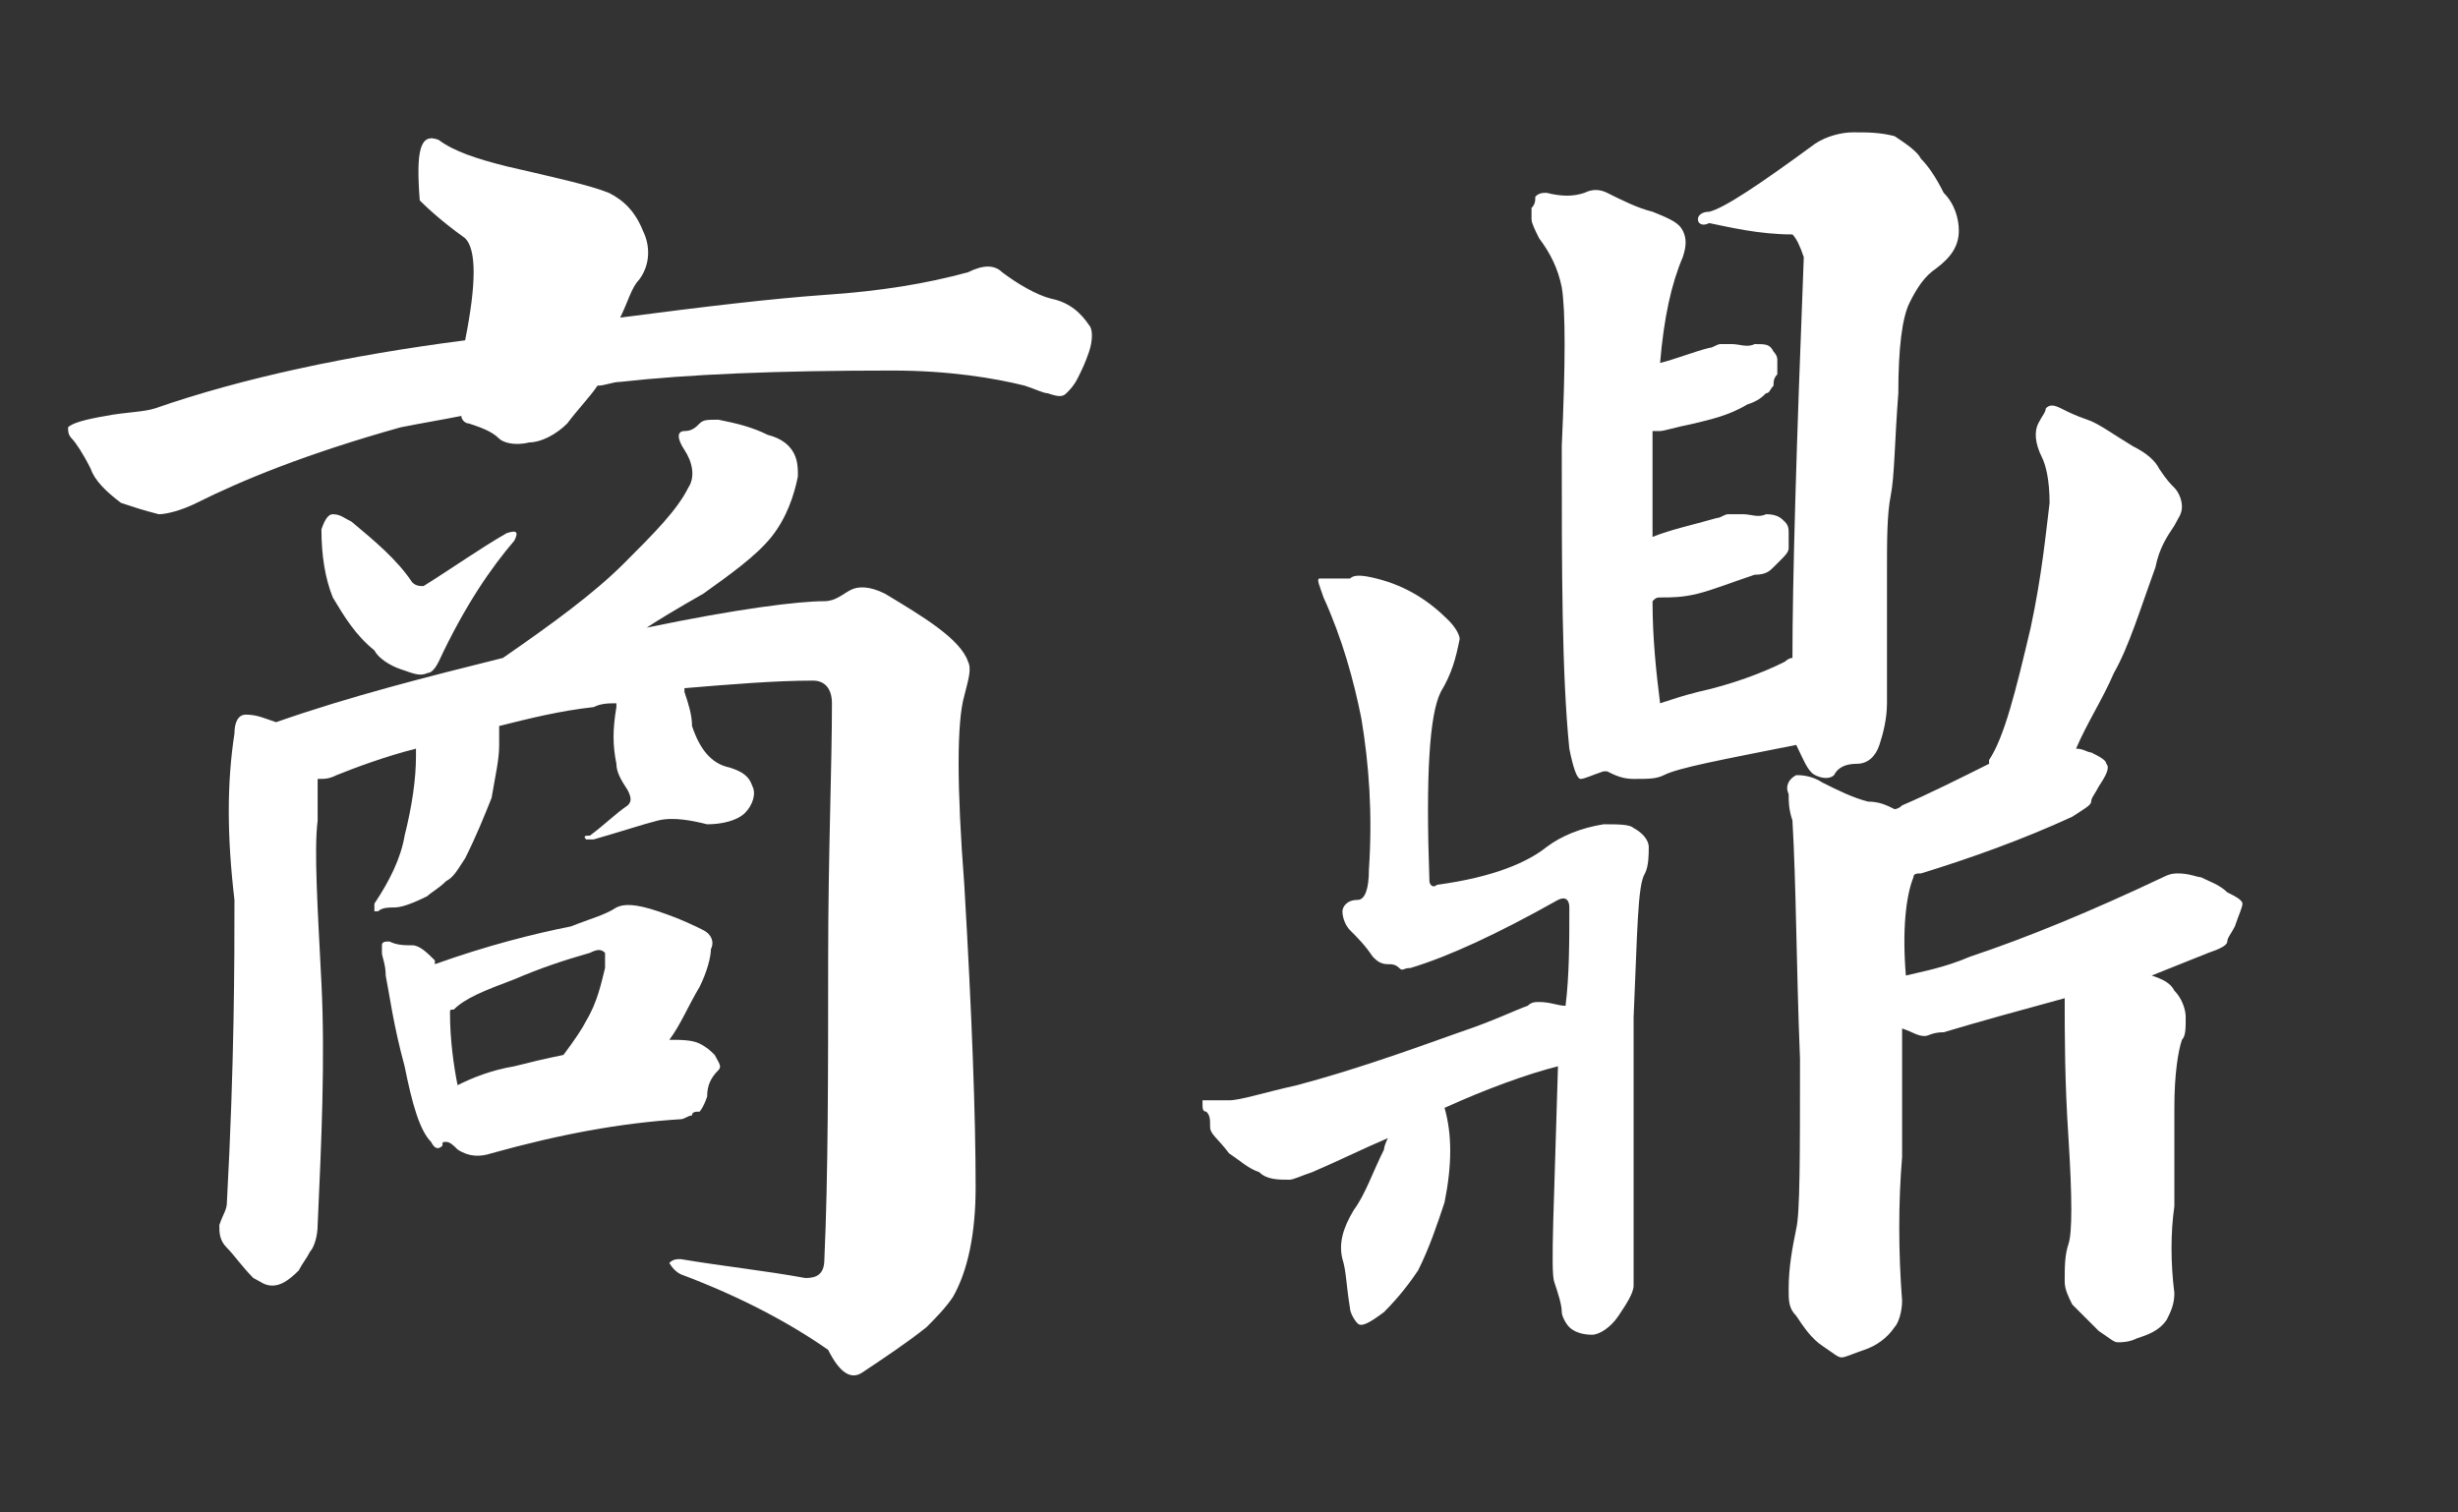 <?xml version="1.0" encoding="utf-8"?>
<!-- Generator: Adobe Illustrator 26.0.3, SVG Export Plug-In . SVG Version: 6.00 Build 0)  -->
<svg version="1.1" id="圖層_1" xmlns="http://www.w3.org/2000/svg" xmlns:xlink="http://www.w3.org/1999/xlink" x="0px" y="0px"
	 viewBox="0 0 65 40" style="enable-background:new 0 0 65 40;" xml:space="preserve">
<rect x="0" y="0" width="65" height="40" fill="#333333" stroke="none"/>
<style type="text/css">
	.st0{fill:#FFFFFF;}
</style>
<path class="st0" d="M12.3,6.3c-0.7-0.5-1.1-0.9-1.2-1c-0.1-1.3,0-1.8,0.5-1.6c0.4,0.3,1,0.5,1.8,0.7c1.3,0.3,2.2,0.5,2.7,0.7
	c0.4,0.2,0.7,0.5,0.9,1c0.2,0.4,0.2,0.9-0.1,1.3c-0.2,0.2-0.3,0.6-0.5,1c2.3-0.3,4-0.5,5.4-0.6c1.5-0.1,2.7-0.3,3.8-0.6
	C26,7,26.3,7,26.5,7.2c0.4,0.3,0.9,0.6,1.3,0.7c0.5,0.1,0.8,0.4,1,0.7c0.1,0.1,0.1,0.4,0,0.7s-0.2,0.5-0.3,0.7
	c-0.1,0.2-0.2,0.3-0.3,0.4c-0.1,0.1-0.2,0.1-0.5,0c-0.1,0-0.3-0.1-0.6-0.2c-0.8-0.2-2-0.4-3.5-0.4c-3.1,0-5.4,0.1-7.2,0.3
	c-0.2,0-0.4,0.1-0.6,0.1c-0.2,0.3-0.5,0.6-0.8,1c-0.3,0.3-0.7,0.5-1,0.5c-0.4,0.1-0.7,0-0.8-0.1c-0.2-0.2-0.5-0.3-0.8-0.4
	c-0.1,0-0.2-0.1-0.2-0.2c-0.5,0.1-1.1,0.2-1.6,0.3c-2.5,0.7-4.2,1.4-5.4,2c-0.4,0.2-0.8,0.3-1,0.3c-0.4-0.1-0.7-0.2-1-0.3
	c-0.4-0.3-0.7-0.6-0.8-0.9C2.2,12,2,11.7,1.9,11.6c-0.1-0.1-0.1-0.2-0.1-0.3c0.1-0.1,0.4-0.2,1-0.3c0.5-0.1,1-0.1,1.3-0.2
	C6.4,10,9.2,9.4,12.3,9C12.6,7.5,12.6,6.6,12.3,6.3z M6.2,19.4c0-0.3,0.1-0.5,0.3-0.5c0.3,0,0.5,0.1,0.8,0.2c2-0.7,4-1.2,6-1.7
	c1.3-0.9,2.4-1.7,3.2-2.5s1.4-1.4,1.7-2c0.2-0.3,0.1-0.7-0.1-1s-0.2-0.5,0-0.5s0.3-0.1,0.4-0.2c0.1-0.1,0.2-0.1,0.5-0.1
	c0.5,0.1,0.9,0.2,1.3,0.4c0.4,0.1,0.6,0.3,0.7,0.5s0.1,0.4,0.1,0.6c-0.1,0.5-0.3,1.1-0.7,1.6c-0.4,0.5-1.1,1-1.8,1.5
	c-0.7,0.4-1.2,0.7-1.5,0.9c2.4-0.5,4-0.7,4.7-0.7c0.3,0,0.5-0.2,0.7-0.3s0.5-0.1,0.9,0.1c0.5,0.3,1,0.6,1.4,0.9s0.7,0.6,0.8,0.9
	c0.1,0.2,0,0.5-0.1,0.9c-0.2,0.7-0.2,2.4,0,5c0.2,3.4,0.3,6.1,0.3,8c0,1.2-0.2,2.2-0.6,2.9c-0.2,0.3-0.5,0.6-0.7,0.8
	c-0.5,0.4-1.1,0.8-1.7,1.2c-0.3,0.2-0.6,0-0.9-0.6c-1-0.7-2.3-1.4-3.9-2c-0.2-0.1-0.3-0.3-0.3-0.3c0.1-0.1,0.2-0.1,0.3-0.1
	c1.2,0.2,2.2,0.3,3.3,0.5c0.3,0,0.5-0.1,0.5-0.5c0.1-2.2,0.1-4.9,0.1-7.9c0-2.8,0.1-5.1,0.1-6.8c0-0.4-0.2-0.6-0.5-0.6
	c-1,0-2.2,0.1-3.4,0.2v0.1c0.1,0.3,0.2,0.6,0.2,0.9c0.2,0.6,0.5,1,1,1.1c0.3,0.1,0.5,0.2,0.6,0.5c0.1,0.2,0,0.5-0.2,0.7
	s-0.6,0.3-1,0.3c-0.4-0.1-0.9-0.2-1.3-0.1s-1,0.3-1.7,0.5c-0.1,0-0.1,0-0.2,0c-0.1-0.1,0-0.1,0.1-0.1c0.4-0.3,0.7-0.6,1-0.8
	c0.1-0.1,0.1-0.2,0-0.4c-0.2-0.3-0.3-0.5-0.3-0.7c-0.1-0.5-0.1-0.9,0-1.5c0,0,0,0,0-0.1c-0.2,0-0.4,0-0.6,0.1
	c-0.9,0.1-1.7,0.3-2.5,0.5c0,0.1,0,0.2,0,0.2c0,0.1,0,0.2,0,0.3c0,0.4-0.1,0.8-0.2,1.4c-0.2,0.5-0.4,1-0.7,1.6
	c-0.2,0.3-0.3,0.5-0.5,0.6c-0.2,0.2-0.4,0.3-0.5,0.4C10.7,24,10.5,24,10.4,24s-0.3,0-0.4,0.1c-0.1,0-0.1,0-0.1,0s0-0.1,0-0.2
	c0.4-0.6,0.7-1.2,0.8-1.8c0.2-0.8,0.3-1.5,0.3-2.1c0-0.1,0-0.2,0-0.2c-0.8,0.2-1.6,0.5-2.1,0.7c-0.2,0.1-0.3,0.1-0.5,0.1
	c0,0.3,0,0.6,0,1.1c-0.1,0.8,0,2.3,0.1,4.3s0,4.2-0.1,6.4c0,0.3-0.1,0.6-0.2,0.7c-0.1,0.2-0.2,0.3-0.3,0.5C7.6,33.9,7.4,34,7.2,34
	c-0.2,0-0.3-0.1-0.5-0.2C6.4,33.5,6.2,33.2,6,33s-0.2-0.4-0.2-0.6C5.9,32.1,6,32,6,31.8c0.2-3.7,0.2-6.4,0.2-8
	C6,22.1,6,20.7,6.2,19.4z M10.9,15.4c0.1,0.1,0.2,0.1,0.3,0.1c0.8-0.5,1.5-1,2.2-1.4c0.3-0.1,0.3,0,0.2,0.2c-0.6,0.7-1.3,1.7-2,3.2
	c-0.1,0.2-0.2,0.3-0.3,0.3c-0.2,0.1-0.4,0-0.7-0.1s-0.6-0.3-0.7-0.5c-0.5-0.4-0.8-0.9-1.1-1.4c-0.2-0.5-0.3-1.1-0.3-1.8
	c0.1-0.3,0.2-0.4,0.3-0.4c0.2,0,0.3,0.1,0.5,0.2C9.9,14.3,10.5,14.8,10.9,15.4z M16.3,24c0.2-0.1,0.5-0.1,1.1,0.1s1,0.4,1.2,0.5
	s0.3,0.3,0.2,0.5c0,0.2-0.1,0.6-0.3,1c-0.3,0.5-0.5,1-0.8,1.4c0.3,0,0.6,0,0.8,0.1c0.2,0.1,0.3,0.2,0.4,0.3c0.1,0.2,0.2,0.3,0.1,0.4
	c-0.2,0.2-0.3,0.4-0.3,0.7c-0.1,0.3-0.2,0.4-0.2,0.4c-0.1,0-0.2,0-0.2,0.1c-0.1,0-0.2,0.1-0.3,0.1c-1.6,0.1-3.2,0.4-5,0.9
	c-0.3,0.1-0.6,0.1-0.9-0.1c-0.1-0.1-0.2-0.2-0.3-0.2s-0.1,0-0.1,0.1c-0.1,0.1-0.2,0.1-0.3-0.1c-0.3-0.3-0.5-1-0.7-2
	c-0.3-1.1-0.4-1.9-0.5-2.4c0-0.3-0.1-0.5-0.1-0.6s0-0.2,0-0.2c0-0.1,0.1-0.1,0.2-0.1c0.2,0.1,0.4,0.1,0.6,0.1c0.2,0,0.4,0.2,0.6,0.4
	c0,0,0,0,0,0.1c1.4-0.5,2.6-0.8,3.6-1C15.6,24.3,16,24.2,16.3,24z M12.1,28.7c0.4-0.2,0.9-0.4,1.5-0.5c0.4-0.1,0.8-0.2,1.3-0.3
	c0.3-0.4,0.5-0.7,0.6-0.9c0.3-0.5,0.4-1,0.5-1.4c0-0.2,0-0.4,0-0.4c-0.1-0.1-0.2-0.1-0.4,0c-0.7,0.2-1.3,0.4-2,0.7
	c-0.8,0.3-1.3,0.5-1.6,0.8c-0.1,0-0.1,0-0.1,0.1C11.9,27.5,12,28.2,12.1,28.7z"/>
<path class="st0" d="M38.2,29.3c0.2,0.7,0.2,1.5,0,2.5c-0.2,0.6-0.4,1.2-0.7,1.8c-0.2,0.3-0.5,0.7-0.9,1.1C36.2,35,36,35.1,35.9,35
	s-0.2-0.3-0.2-0.4c-0.1-0.6-0.1-1-0.2-1.3c-0.1-0.4,0-0.8,0.3-1.3c0.3-0.4,0.5-1,0.8-1.6c0-0.1,0.1-0.3,0.1-0.3
	c-0.7,0.3-1.3,0.6-2,0.9c-0.3,0.1-0.5,0.2-0.6,0.2c-0.3,0-0.6,0-0.8-0.2c-0.3-0.1-0.5-0.3-0.8-0.5C32.2,30.1,32,30,32,29.8
	s0-0.3-0.1-0.4c-0.1,0-0.1-0.1-0.1-0.2s0-0.1,0-0.1c0.1,0,0.1,0,0.2,0c0.1,0,0.1,0,0.2,0c0.1,0,0.2,0,0.3,0c0.3,0,0.9-0.2,1.8-0.4
	c1.5-0.4,2.9-0.9,4.3-1.4c0.9-0.3,1.5-0.6,1.8-0.7c0.1-0.1,0.2-0.1,0.3-0.1c0.3,0,0.5,0.1,0.7,0.1c0.1-0.8,0.1-1.7,0.1-2.6
	c0-0.2-0.1-0.3-0.3-0.2c-1.6,0.9-2.9,1.5-3.9,1.8c-0.2,0-0.2,0.1-0.3,0s-0.2-0.1-0.3-0.1c-0.2,0-0.3-0.1-0.4-0.2
	c-0.2-0.3-0.4-0.5-0.6-0.7c-0.1-0.1-0.2-0.3-0.2-0.5c0-0.1,0.1-0.3,0.4-0.3c0.2,0,0.3-0.3,0.3-0.8c0.1-1.5,0-2.8-0.2-4
	c-0.2-1-0.5-2.1-1-3.2c-0.1-0.3-0.2-0.5-0.1-0.5c0.1,0,0.2,0,0.3,0c0.2,0,0.4,0,0.5,0c0.1-0.1,0.3-0.1,0.7,0
	c0.8,0.2,1.4,0.6,1.9,1.1c0.2,0.2,0.3,0.4,0.3,0.5c-0.1,0.5-0.2,0.9-0.5,1.4c-0.3,0.6-0.4,2.2-0.3,5c0,0.1,0.1,0.2,0.2,0.1
	c1.5-0.2,2.4-0.6,2.9-1c0.4-0.3,0.9-0.5,1.5-0.6c0.4,0,0.7,0,0.8,0.1c0.2,0.1,0.4,0.3,0.4,0.5s0,0.5-0.1,0.7
	c-0.2,0.3-0.2,1.6-0.3,3.8c0,2.6,0,4.4,0,5.4c0,0.6,0,1.2,0,1.7c0,0.2-0.2,0.5-0.4,0.8s-0.5,0.5-0.7,0.5c-0.3,0-0.5-0.1-0.6-0.2
	c-0.1-0.1-0.2-0.3-0.2-0.4c0-0.2-0.1-0.5-0.2-0.8c-0.1-0.3,0-2.1,0.1-5.7C40.4,28.4,39.3,28.8,38.2,29.3z M41.3,7.6
	c-0.1-0.5-0.3-0.9-0.6-1.3c-0.1-0.2-0.2-0.4-0.2-0.5s0-0.2,0-0.3c0.1-0.1,0.1-0.2,0.1-0.3c0.1-0.1,0.2-0.1,0.3-0.1
	c0.4,0.1,0.7,0.1,1,0c0.2-0.1,0.4-0.1,0.6,0c0.4,0.2,0.8,0.4,1.2,0.5c0.5,0.2,0.7,0.3,0.8,0.5s0.1,0.4,0,0.7
	c-0.3,0.7-0.5,1.6-0.6,2.8c0.4-0.1,0.9-0.3,1.3-0.4c0.1,0,0.2-0.1,0.3-0.1s0.2,0,0.3,0c0.2,0,0.4,0.1,0.6,0c0.3,0,0.4,0,0.5,0.2
	C47,9.4,47,9.5,47,9.5c0,0.1,0,0.2,0,0.2c0,0.1,0,0.1,0,0.2c-0.1,0.1-0.1,0.2-0.1,0.3c-0.1,0.1-0.1,0.2-0.2,0.2
	c-0.1,0.1-0.2,0.2-0.5,0.3c-0.5,0.3-1,0.4-1.4,0.5c-0.5,0.1-0.8,0.2-0.9,0.2c-0.1,0-0.1,0-0.2,0c0,1,0,1.9,0,2.8
	c0.5-0.2,1-0.3,1.7-0.5c0.1,0,0.2-0.1,0.3-0.1s0.2,0,0.4,0s0.4,0.1,0.6,0c0.3,0,0.4,0.1,0.5,0.2c0.1,0.1,0.1,0.2,0.1,0.3
	s0,0.2,0,0.2c0,0.1,0,0.1,0,0.2c0,0.1-0.1,0.2-0.2,0.3C47,14.9,47,14.9,46.9,15s-0.2,0.2-0.5,0.2c-0.6,0.2-1.1,0.4-1.5,0.5
	s-0.7,0.1-0.9,0.1s-0.2,0-0.3,0.1c0,1,0.1,1.9,0.2,2.7c0.3-0.1,0.6-0.2,1-0.3c0.9-0.2,1.7-0.5,2.3-0.8c0,0,0.1-0.1,0.2-0.1
	c0-2,0.1-5.5,0.3-10.6c-0.1-0.3-0.2-0.5-0.3-0.6c-0.9,0-1.7-0.2-2.2-0.3c-0.2,0.1-0.3,0-0.3-0.1s0.1-0.2,0.3-0.2
	c0.4-0.1,1.3-0.7,2.8-1.8c0.3-0.2,0.7-0.3,1-0.3c0.4,0,0.7,0,1.1,0.1c0.3,0.2,0.6,0.4,0.7,0.6c0.2,0.2,0.4,0.5,0.6,0.9
	c0.3,0.3,0.4,0.7,0.4,1c0,0.4-0.2,0.7-0.6,1c-0.3,0.2-0.5,0.5-0.7,0.9s-0.3,1.2-0.3,2.4c-0.1,1.3-0.1,2.2-0.2,2.7
	c-0.1,0.5-0.1,1.2-0.1,2c0,1,0,1.7,0,2.1s0,0.9,0,1.4c0,0.4-0.1,0.8-0.2,1.1c-0.1,0.3-0.3,0.5-0.6,0.5s-0.5,0.1-0.6,0.3
	c-0.1,0.1-0.3,0.1-0.5,0s-0.3-0.4-0.5-0.8c-2,0.4-3.1,0.6-3.5,0.8c-0.2,0.1-0.4,0.1-0.8,0.1c-0.3,0-0.5-0.1-0.7-0.2l0,0
	c-0.1,0-0.1,0-0.1,0c-0.3,0.1-0.5,0.2-0.6,0.2s-0.2-0.3-0.3-0.8c-0.2-2-0.2-4.7-0.2-8C41.4,9.6,41.4,8.2,41.3,7.6z M47.3,21
	c-0.1-0.2,0-0.4,0.2-0.5c0.1,0,0.4,0,0.7,0.2c0.4,0.2,0.8,0.4,1.2,0.5c0.3,0,0.5,0.1,0.7,0.2c0,0,0.1,0,0.2-0.1
	c0.7-0.3,1.5-0.7,2.3-1.1c0,0,0,0,0-0.1c0.4-0.6,0.7-1.8,1.1-3.5c0.3-1.4,0.4-2.5,0.5-3.3c0-0.6-0.1-1-0.2-1.2
	c-0.2-0.4-0.2-0.7-0.1-0.9c0.1-0.2,0.2-0.3,0.2-0.4c0.1-0.1,0.2-0.1,0.4,0s0.4,0.2,0.7,0.3s0.7,0.4,1.2,0.7c0.4,0.2,0.6,0.4,0.7,0.6
	c0.2,0.3,0.3,0.4,0.4,0.5c0.1,0.1,0.2,0.3,0.2,0.5s-0.1,0.3-0.2,0.5c-0.2,0.3-0.4,0.6-0.5,1.1c-0.4,1.1-0.7,2.1-1.1,2.8
	c-0.3,0.7-0.7,1.3-1,2c0.2,0,0.3,0.1,0.4,0.1c0.2,0.1,0.4,0.2,0.4,0.3c0.1,0.1,0,0.3-0.2,0.6c-0.1,0.2-0.2,0.3-0.2,0.4
	s-0.2,0.2-0.5,0.4c-1.3,0.6-2.7,1.1-4,1.5c-0.1,0-0.2,0-0.2,0.1c-0.2,0.5-0.3,1.4-0.2,2.6c0.4-0.1,1-0.2,1.7-0.5
	c1.5-0.5,3.2-1.2,5.1-2.1c0.2-0.1,0.3-0.1,0.4-0.1c0.3,0,0.5,0.1,0.6,0.1c0.2,0.1,0.5,0.2,0.7,0.4c0.2,0.1,0.4,0.2,0.4,0.3
	c0,0.1-0.1,0.3-0.2,0.6c-0.1,0.2-0.2,0.3-0.2,0.4s-0.2,0.2-0.5,0.3c-0.5,0.2-1,0.4-1.5,0.6c0.3,0.1,0.5,0.2,0.6,0.4
	c0.2,0.2,0.3,0.5,0.3,0.7c0,0.3,0,0.5-0.1,0.6c-0.1,0.3-0.2,0.9-0.2,1.8c0,1.2,0,2.1,0,2.6c-0.1,0.7-0.1,1.5,0,2.3
	c0,0.3-0.1,0.5-0.2,0.7c-0.2,0.3-0.5,0.4-0.8,0.5c-0.2,0.1-0.4,0.1-0.5,0.1s-0.2-0.1-0.5-0.3c-0.2-0.2-0.4-0.4-0.7-0.7
	c-0.1-0.2-0.2-0.4-0.2-0.6c0-0.4,0-0.7,0.1-1s0.1-1.2,0-2.8c-0.1-1.5-0.1-2.7-0.1-3.7c-1.1,0.3-2.2,0.6-3.2,0.9
	c-0.3,0-0.4,0.1-0.5,0.1c-0.2,0-0.3-0.1-0.6-0.2c0,1.5,0,2.6,0,3.4c-0.1,1.2-0.1,2.5,0,3.8c0,0.3-0.1,0.6-0.2,0.7
	c-0.2,0.3-0.5,0.5-0.8,0.6s-0.5,0.2-0.6,0.2s-0.2-0.1-0.5-0.3s-0.5-0.5-0.7-0.8c-0.2-0.2-0.2-0.4-0.2-0.7c0-0.6,0.1-1.1,0.2-1.6
	c0.1-0.4,0.1-1.9,0.1-4.5c-0.1-2.5-0.1-4.6-0.2-6.3C47.3,21.4,47.3,21.2,47.3,21z"/>
</svg>
